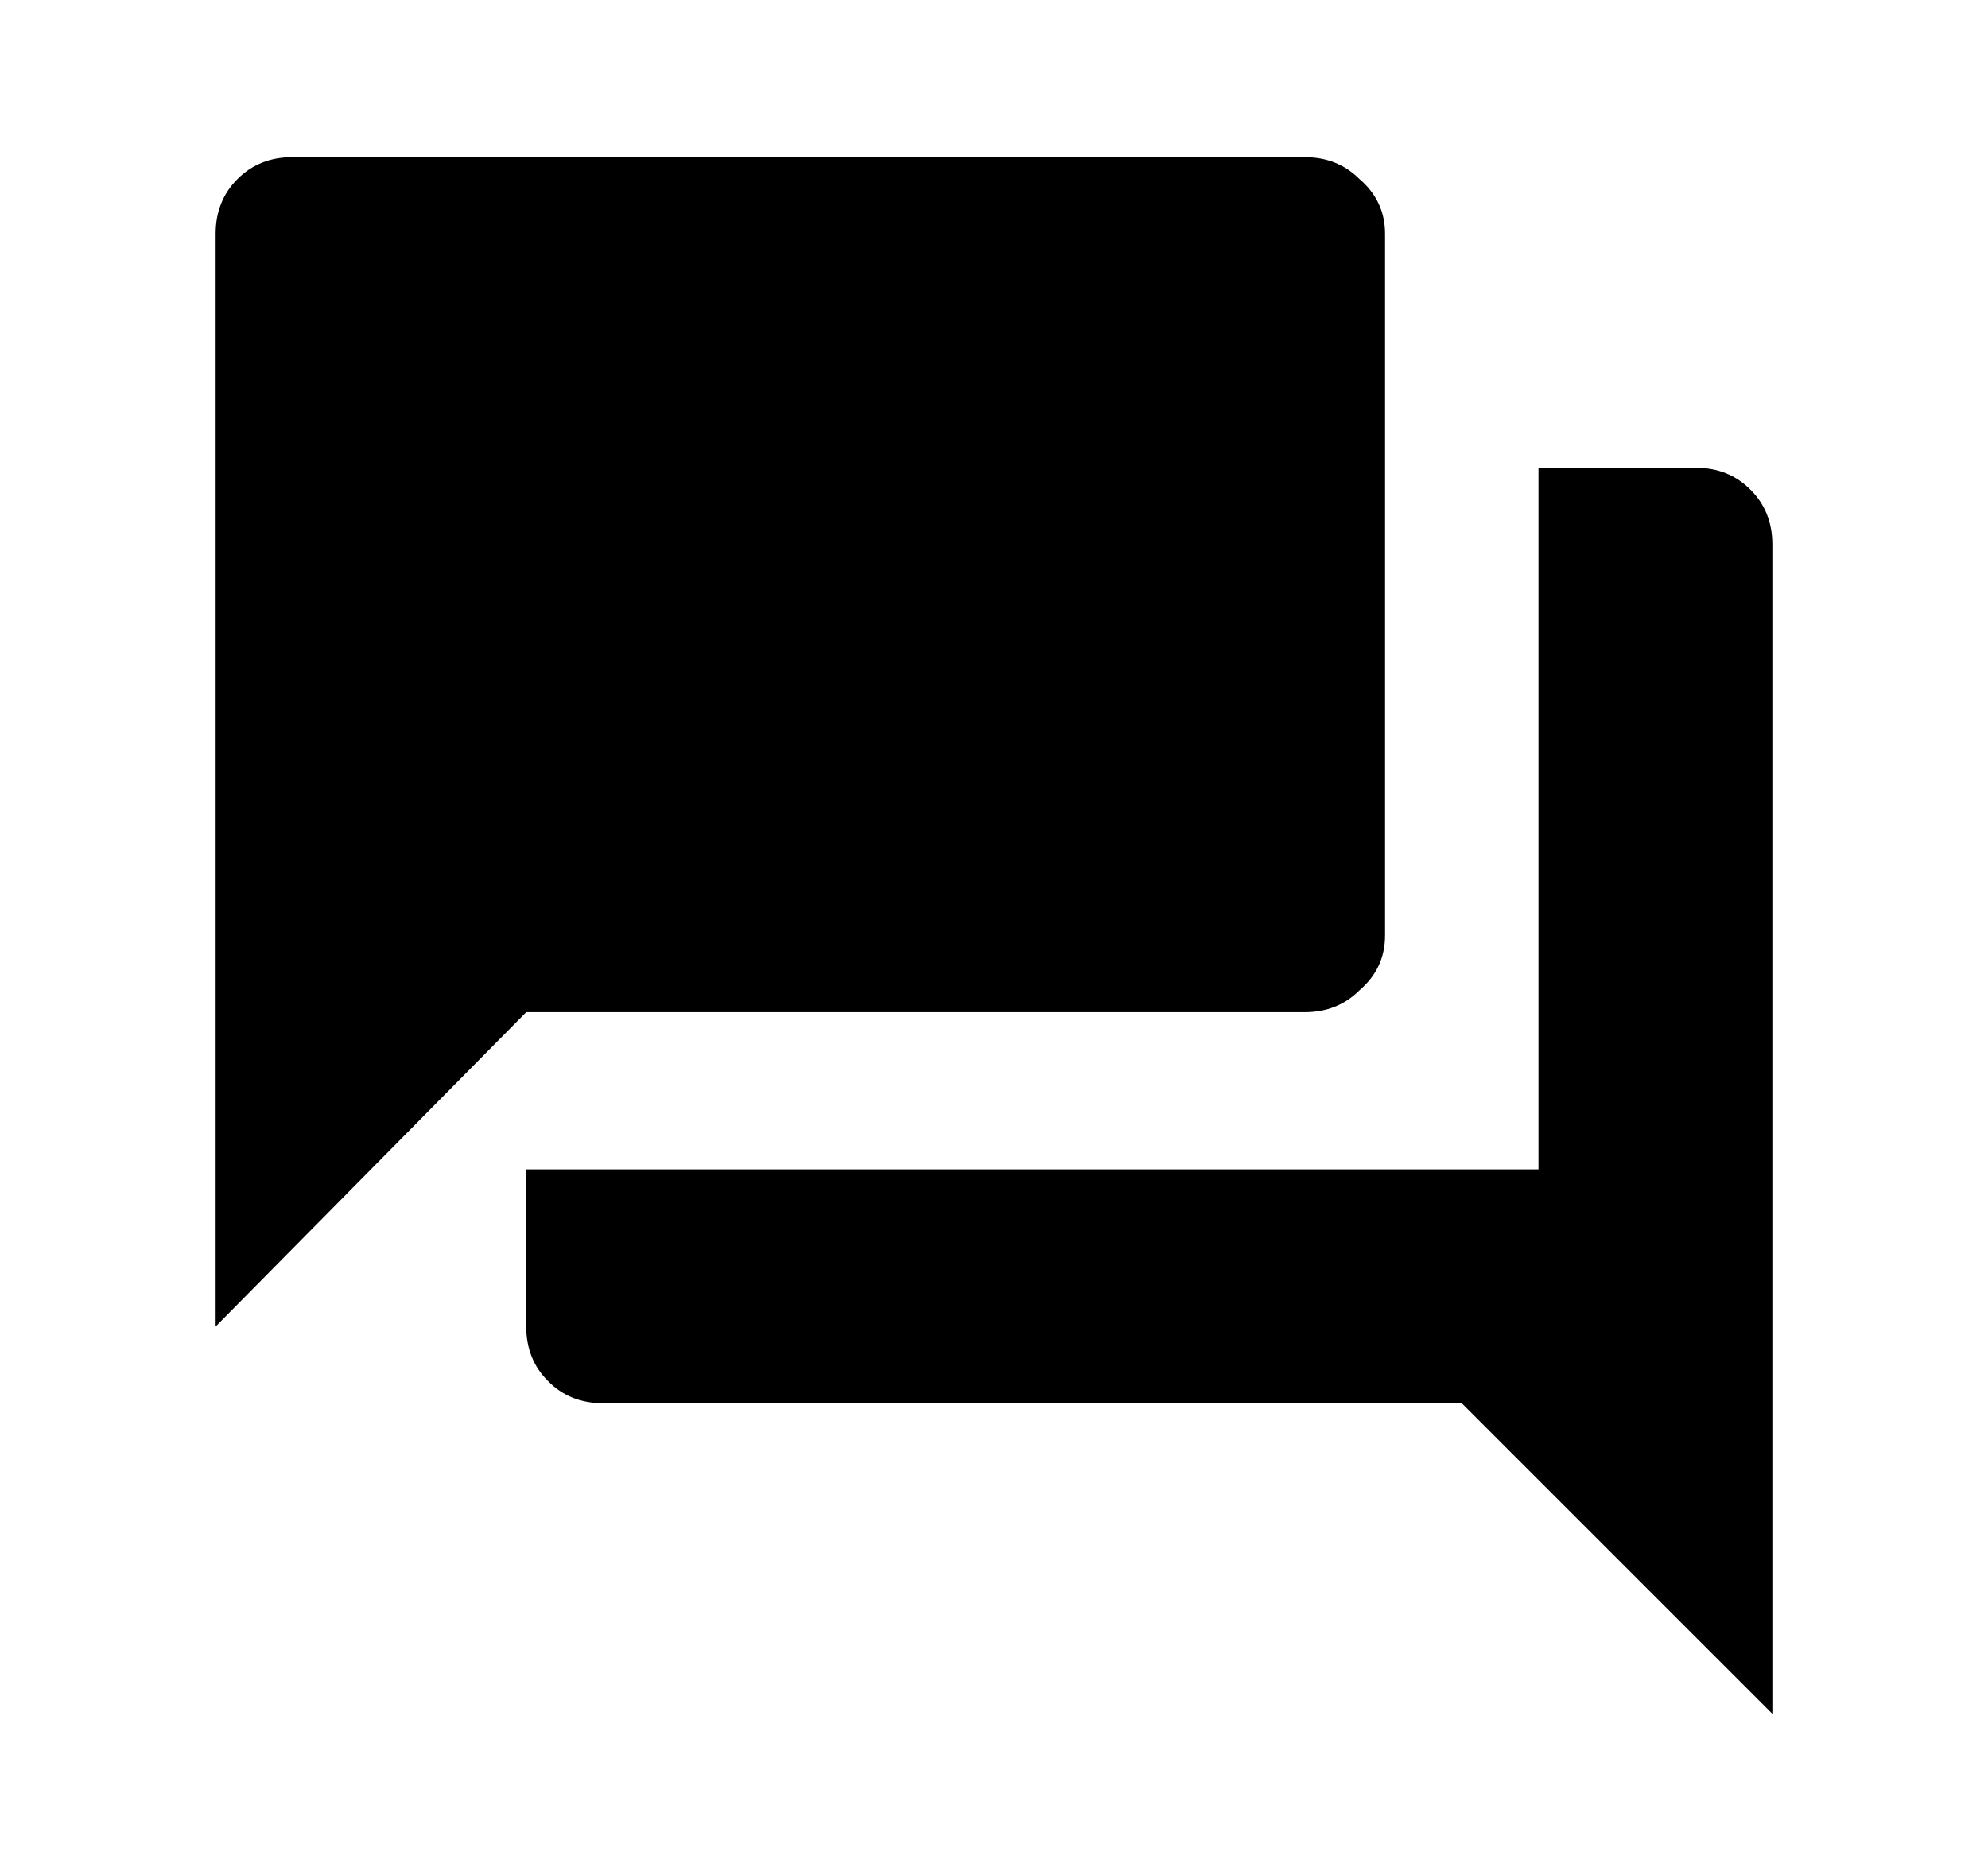 <svg width="17" height="16" viewBox="0 0 17 16" fill="none" xmlns="http://www.w3.org/2000/svg">
<path d="M11.844 8C11.844 8.188 11.771 8.344 11.625 8.469C11.5 8.594 11.344 8.656 11.156 8.656H4.5L1.844 11.344V2C1.844 1.812 1.906 1.656 2.031 1.531C2.156 1.406 2.312 1.344 2.5 1.344H11.156C11.344 1.344 11.5 1.406 11.625 1.531C11.771 1.656 11.844 1.812 11.844 2V8ZM14.5 4C14.688 4 14.844 4.062 14.969 4.188C15.094 4.312 15.156 4.469 15.156 4.656V14.656L12.5 12H5.156C4.969 12 4.812 11.938 4.688 11.812C4.562 11.688 4.5 11.531 4.5 11.344V10H13.156V4H14.5Z" fill="currentColor"/>
</svg>
